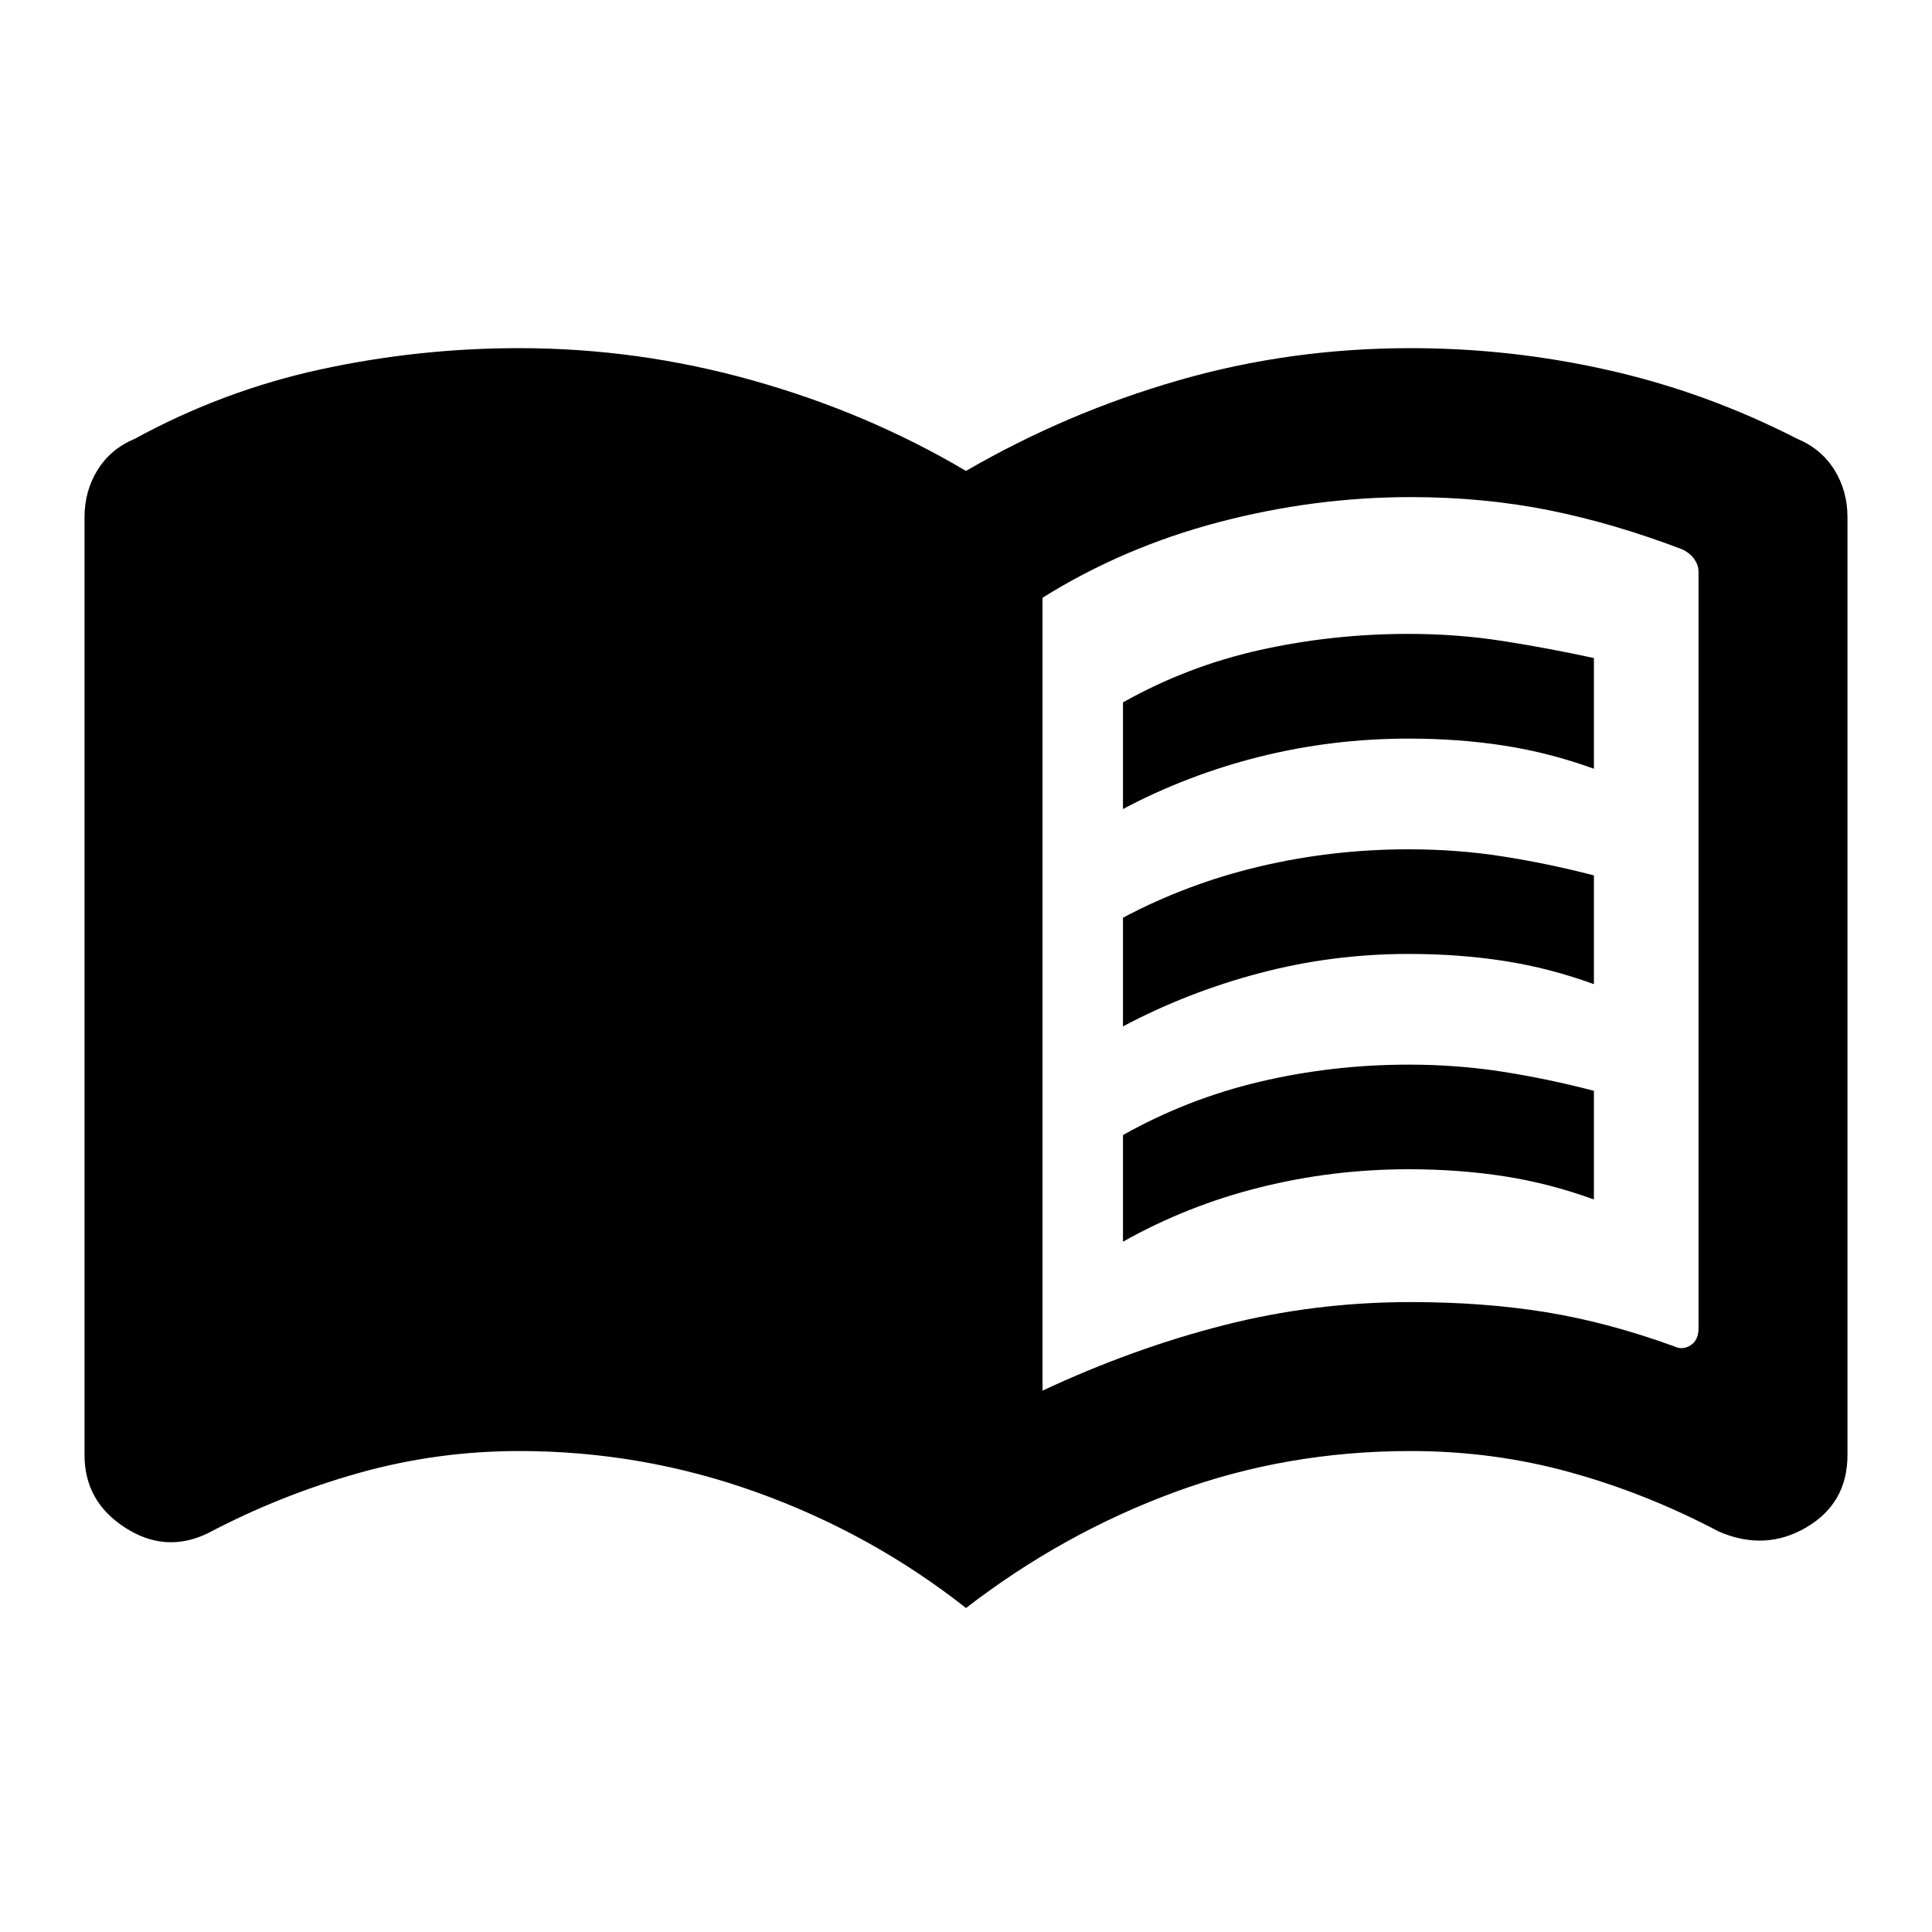 <svg xmlns="http://www.w3.org/2000/svg" height="20" width="20"><path d="M11.625 8.375V7.271q.667-.375 1.417-.542.75-.167 1.541-.167.5 0 .969.073t.948.177v1.146q-.458-.166-.927-.239-.469-.073-.99-.073-.791 0-1.541.187-.75.188-1.417.542Zm0 4.479V11.75q.667-.375 1.417-.552.75-.177 1.541-.177.5 0 .969.073t.948.198v1.125q-.458-.167-.927-.24-.469-.073-.99-.073-.791 0-1.541.188-.75.187-1.417.562Zm0-2.229V9.5q.667-.354 1.417-.531.75-.177 1.541-.177.5 0 .969.073t.948.197v1.126q-.458-.167-.927-.24-.469-.073-.99-.073-.791 0-1.541.198-.75.198-1.417.552Zm-.833 3.771q.937-.438 1.875-.677.937-.24 1.937-.24.75 0 1.396.104.646.105 1.333.355.084.041.167-.011.083-.052.083-.177V5.917q0-.063-.041-.125-.042-.063-.125-.104-.709-.271-1.386-.407-.677-.135-1.427-.135-1 0-1.989.26-.99.261-1.823.782ZM10 16.646q-.979-.771-2.167-1.198-1.187-.427-2.458-.427-.854 0-1.667.229-.812.229-1.562.625-.438.208-.854-.063-.417-.27-.417-.75V5.354q0-.271.135-.489.136-.219.386-.323.916-.5 1.927-.719 1.01-.219 2.052-.219 1.229 0 2.417.334 1.187.333 2.208.937 1.042-.604 2.198-.937 1.156-.334 2.406-.334 1.042 0 2.052.229 1.011.229 1.948.709.25.104.386.323.135.218.135.489v9.708q0 .5-.427.75t-.906.042q-.75-.396-1.542-.614-.792-.219-1.646-.219-1.292 0-2.448.427T10 16.646Z"/></svg>